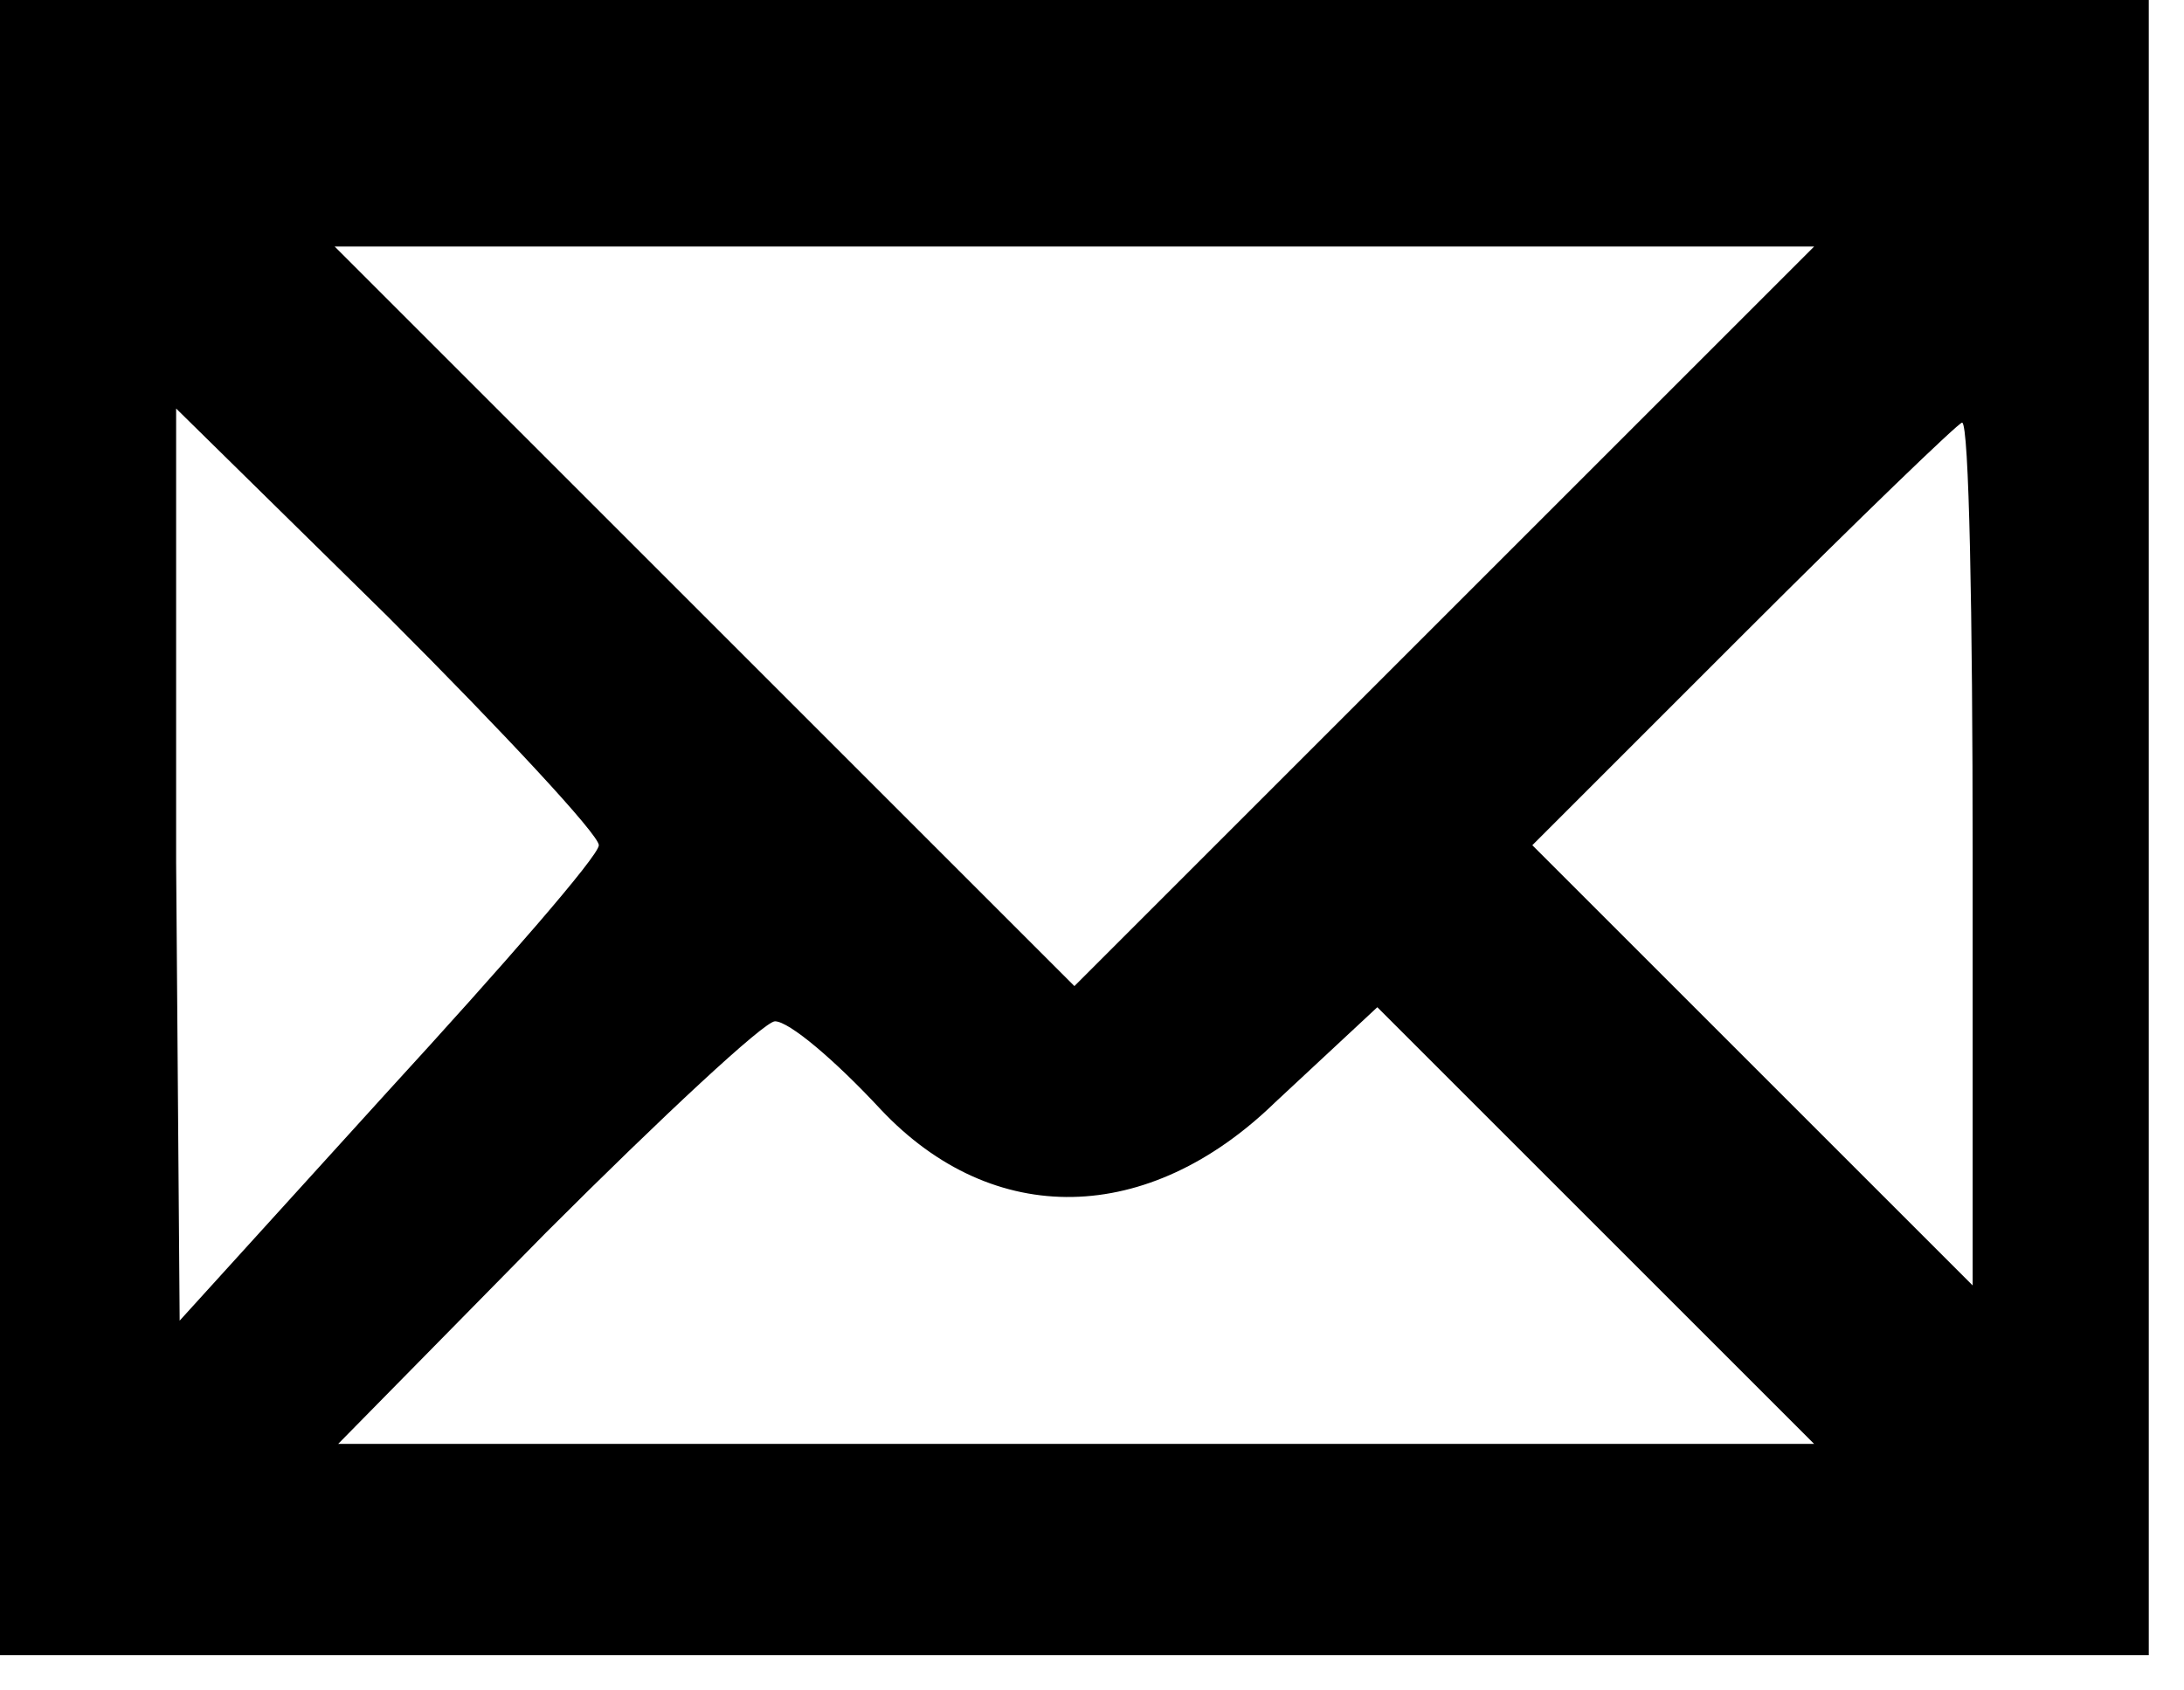 <?xml version="1.0" standalone="no"?>
<!DOCTYPE svg PUBLIC "-//W3C//DTD SVG 20010904//EN"
 "http://www.w3.org/TR/2001/REC-SVG-20010904/DTD/svg10.dtd">
<svg version="1.0" xmlns="http://www.w3.org/2000/svg"
 width="62pt" height="48pt" viewBox="0 0 62 48"
 preserveAspectRatio="xMidYMid meet">
<g transform="translate(0,48) scale(0.1,-0.1)"
fill="#000000" stroke="none">
<path d="M0 245 l0 -235 305 0 305 0 0 235 0 235 -305 0 -305 0 0 -235z m410
60 c-58 -58 -105 -105 -105 -105 0 0 -47 47 -105 105 l-105 105 210 0 210 0
-105 -105z m-240 -65 c0 -3 -27 -34 -60 -70 l-59 -65 -1 130 0 129 60 -59 c33
-33 60 -62 60 -65z m390 -2 l0 -123 -62 62 -63 63 60 60 c33 33 61 60 62 60 2
0 3 -55 3 -122z m-310 -73 c32 -34 76 -33 112 2 l29 27 62 -62 62 -62 -210 0
-209 0 59 60 c33 33 62 60 65 60 4 0 17 -11 30 -25z"/>
</g>
</svg>
